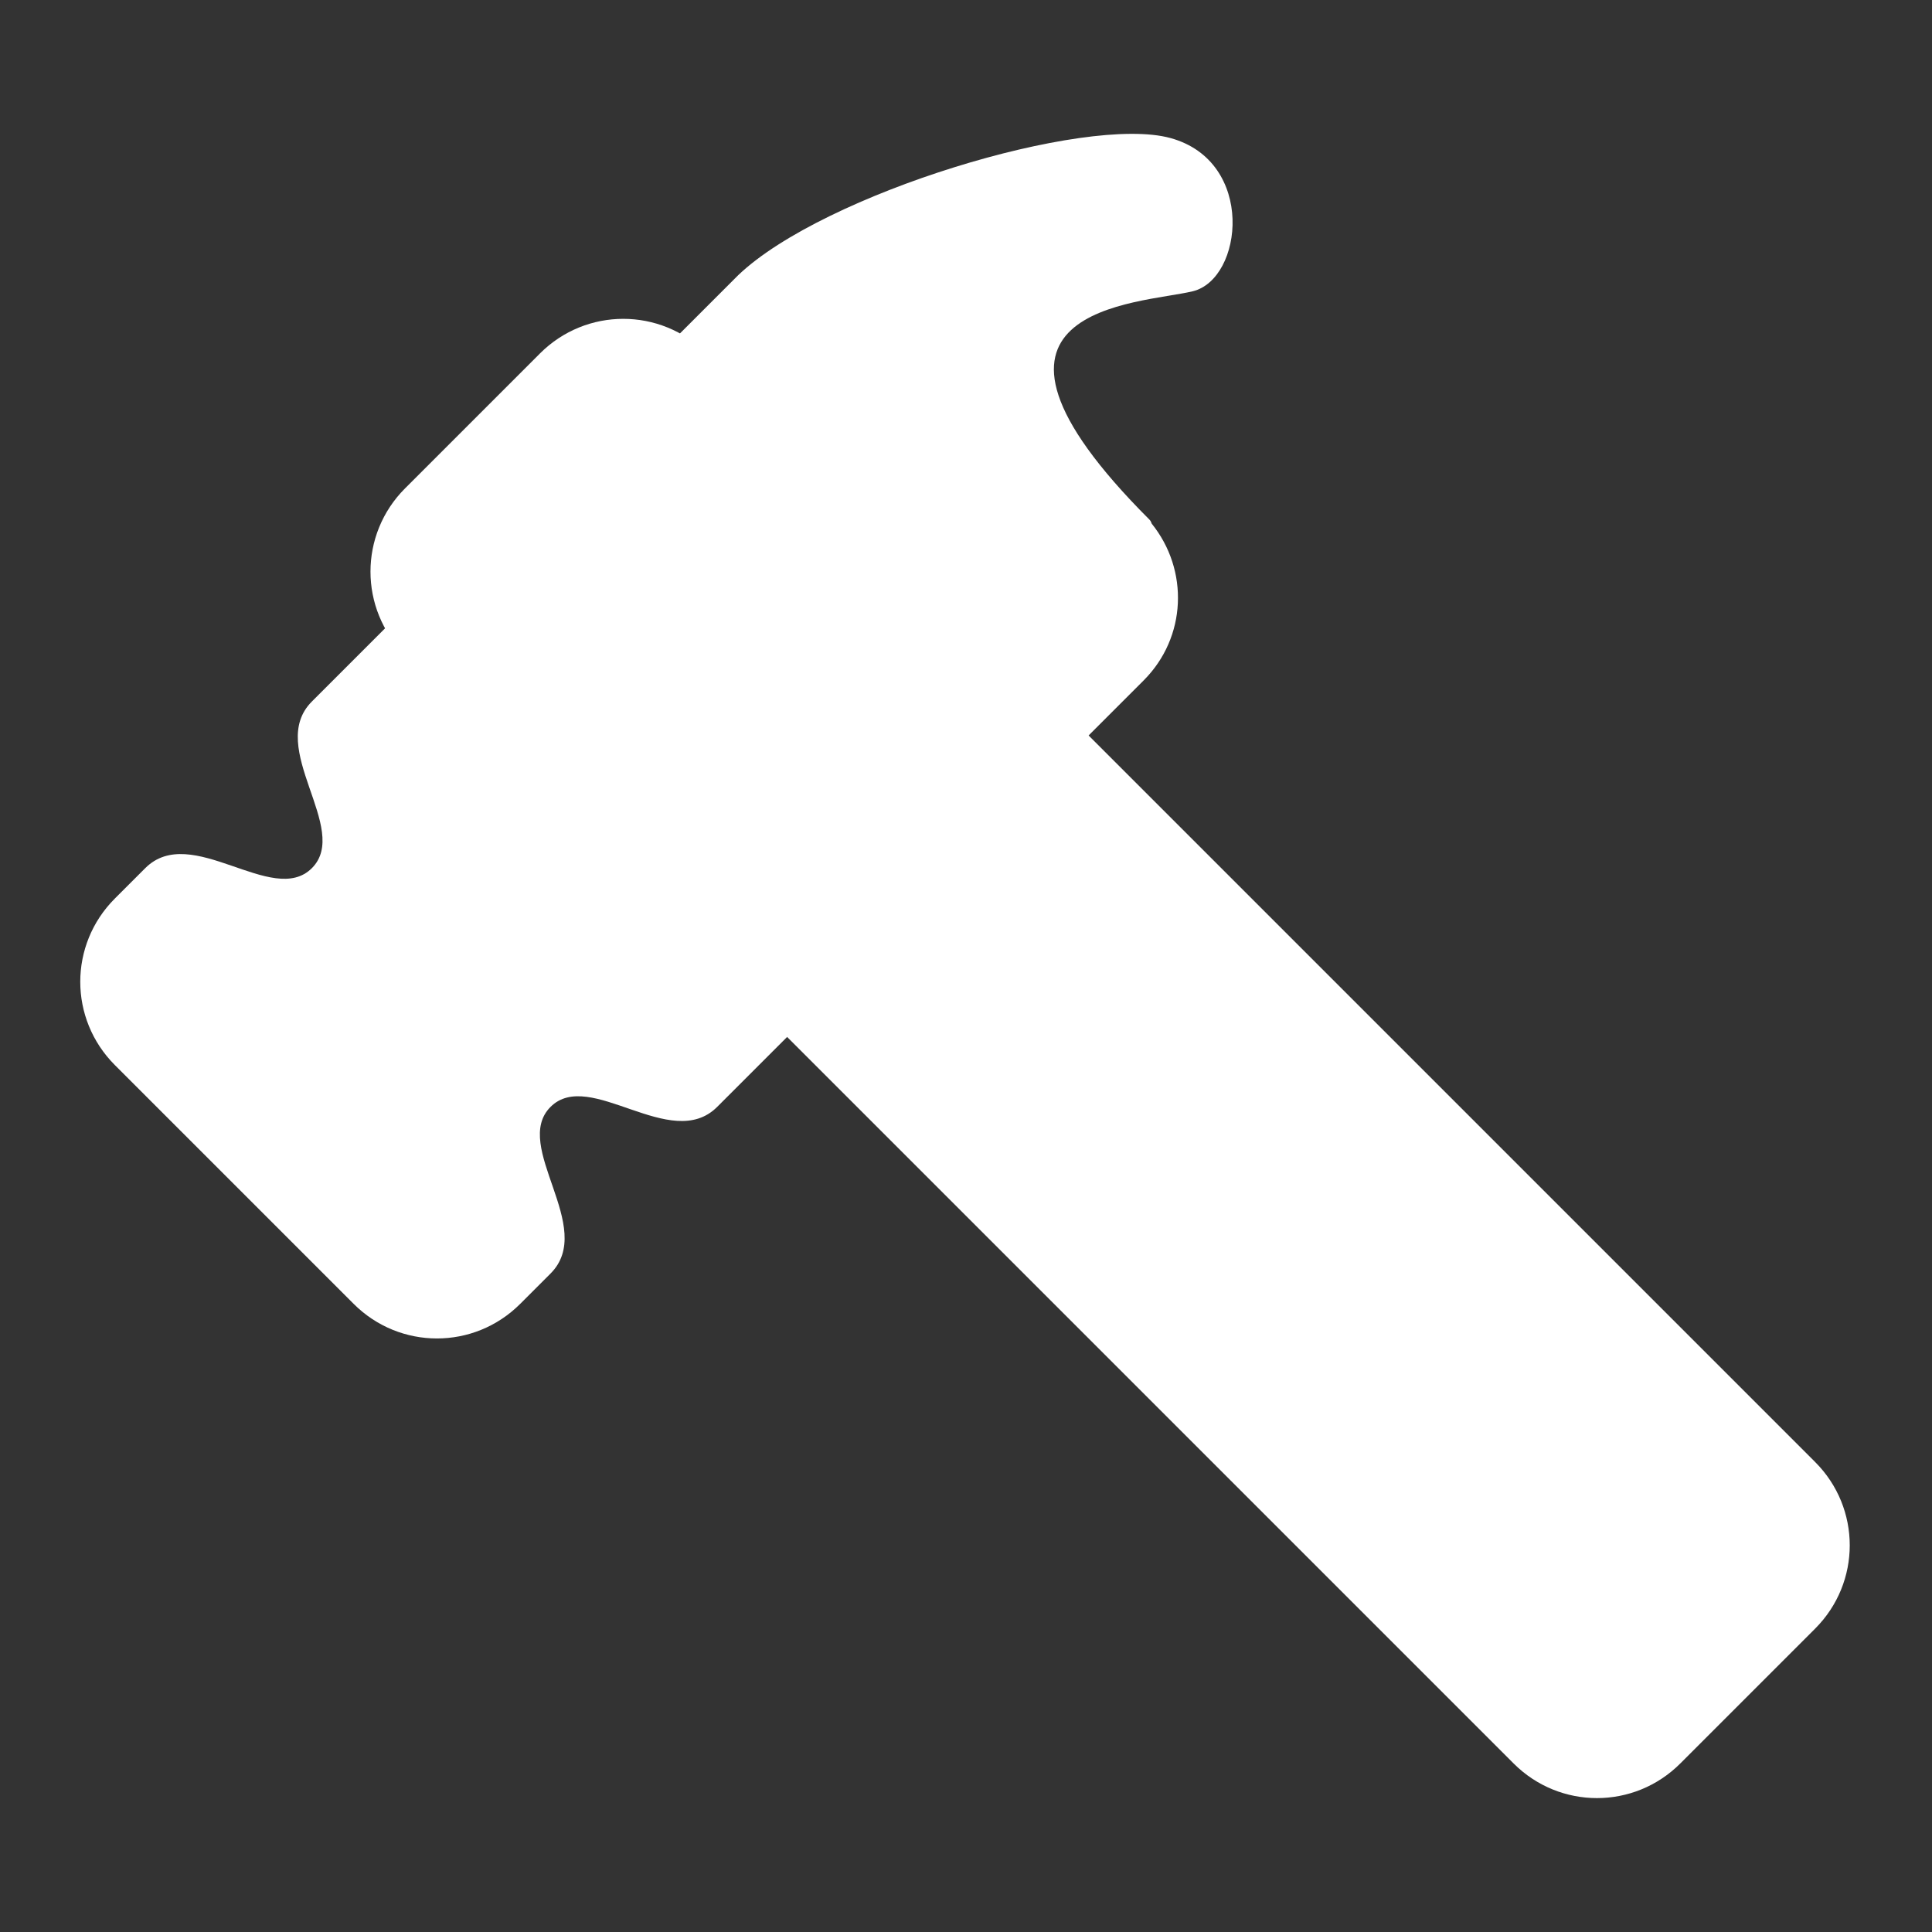 <?xml version="1.0" encoding="UTF-8" standalone="no"?>
<!-- Created with Inkscape (http://www.inkscape.org/) -->
<svg
   xmlns:dc="http://purl.org/dc/elements/1.1/"
   xmlns:cc="http://creativecommons.org/ns#"
   xmlns:rdf="http://www.w3.org/1999/02/22-rdf-syntax-ns#"
   xmlns:svg="http://www.w3.org/2000/svg"
   xmlns="http://www.w3.org/2000/svg"
   width="48" height="48"
   viewBox="0 0 48 48"
   version="1.1">
  <rect x="0" y="0" width="48" height="48" fill="#333333" stroke="none"/>
  <g transform="translate(0,-284.3)">
    <g style="fill:#ffffff;stroke-width:0.682"
       transform="matrix(1.035,-1.035,1.035,1.035,-4.503,307.493)">
      <path
         d="m 12.381,1.694 h 3.237 c 1.108,0 2,0.892 2,2 v 26.610 c 0,1.108 -0.892,2 -2,2 h -3.237 c -1.108,0 -2,-0.892 -2,-2 V 3.694 c 0,-1.108 0.892,-2 2,-2 z"
         style="color:#000000;clip-rule:nonzero;overflow:visible;visibility:visible;opacity:1;solid-color:#000000;solid-opacity:1;fill:#ffffff" />
      <path
         d="m 3.974,3.134 c -1.108,0 -1.999,0.892 -1.999,2 v 5.730 c 0,1.108 0.891,2 1.999,2 h 0.728 c 1.108,0 1.057,-2 2,-2 c 0.942,0 0.892,2 2,2 H 18.940 c 1.034,0 1.870,-0.780 1.978,-1.785 c 0.008,-0.024 0.021,-0.035 0.021,-0.076 c 0,-5.131 2.471,-2.701 3.261,-2.220 c 0.752,0.457 2.313,-0.800 1.572,-2.105 C 25.033,5.372 20.940,3.181 18.940,3.134 H 8.703 c -1.108,0 -1.057,2 -2,2 c -0.942,0 -0.892,-2 -2,-2 z"
         style="color:#000000;clip-rule:nonzero;overflow:visible;visibility:visible;opacity:1;solid-color:#000000;solid-opacity:1;fill:#ffffff;fill-opacity:1;fill-rule:evenodd" />
    </g>
  </g>
</svg>
